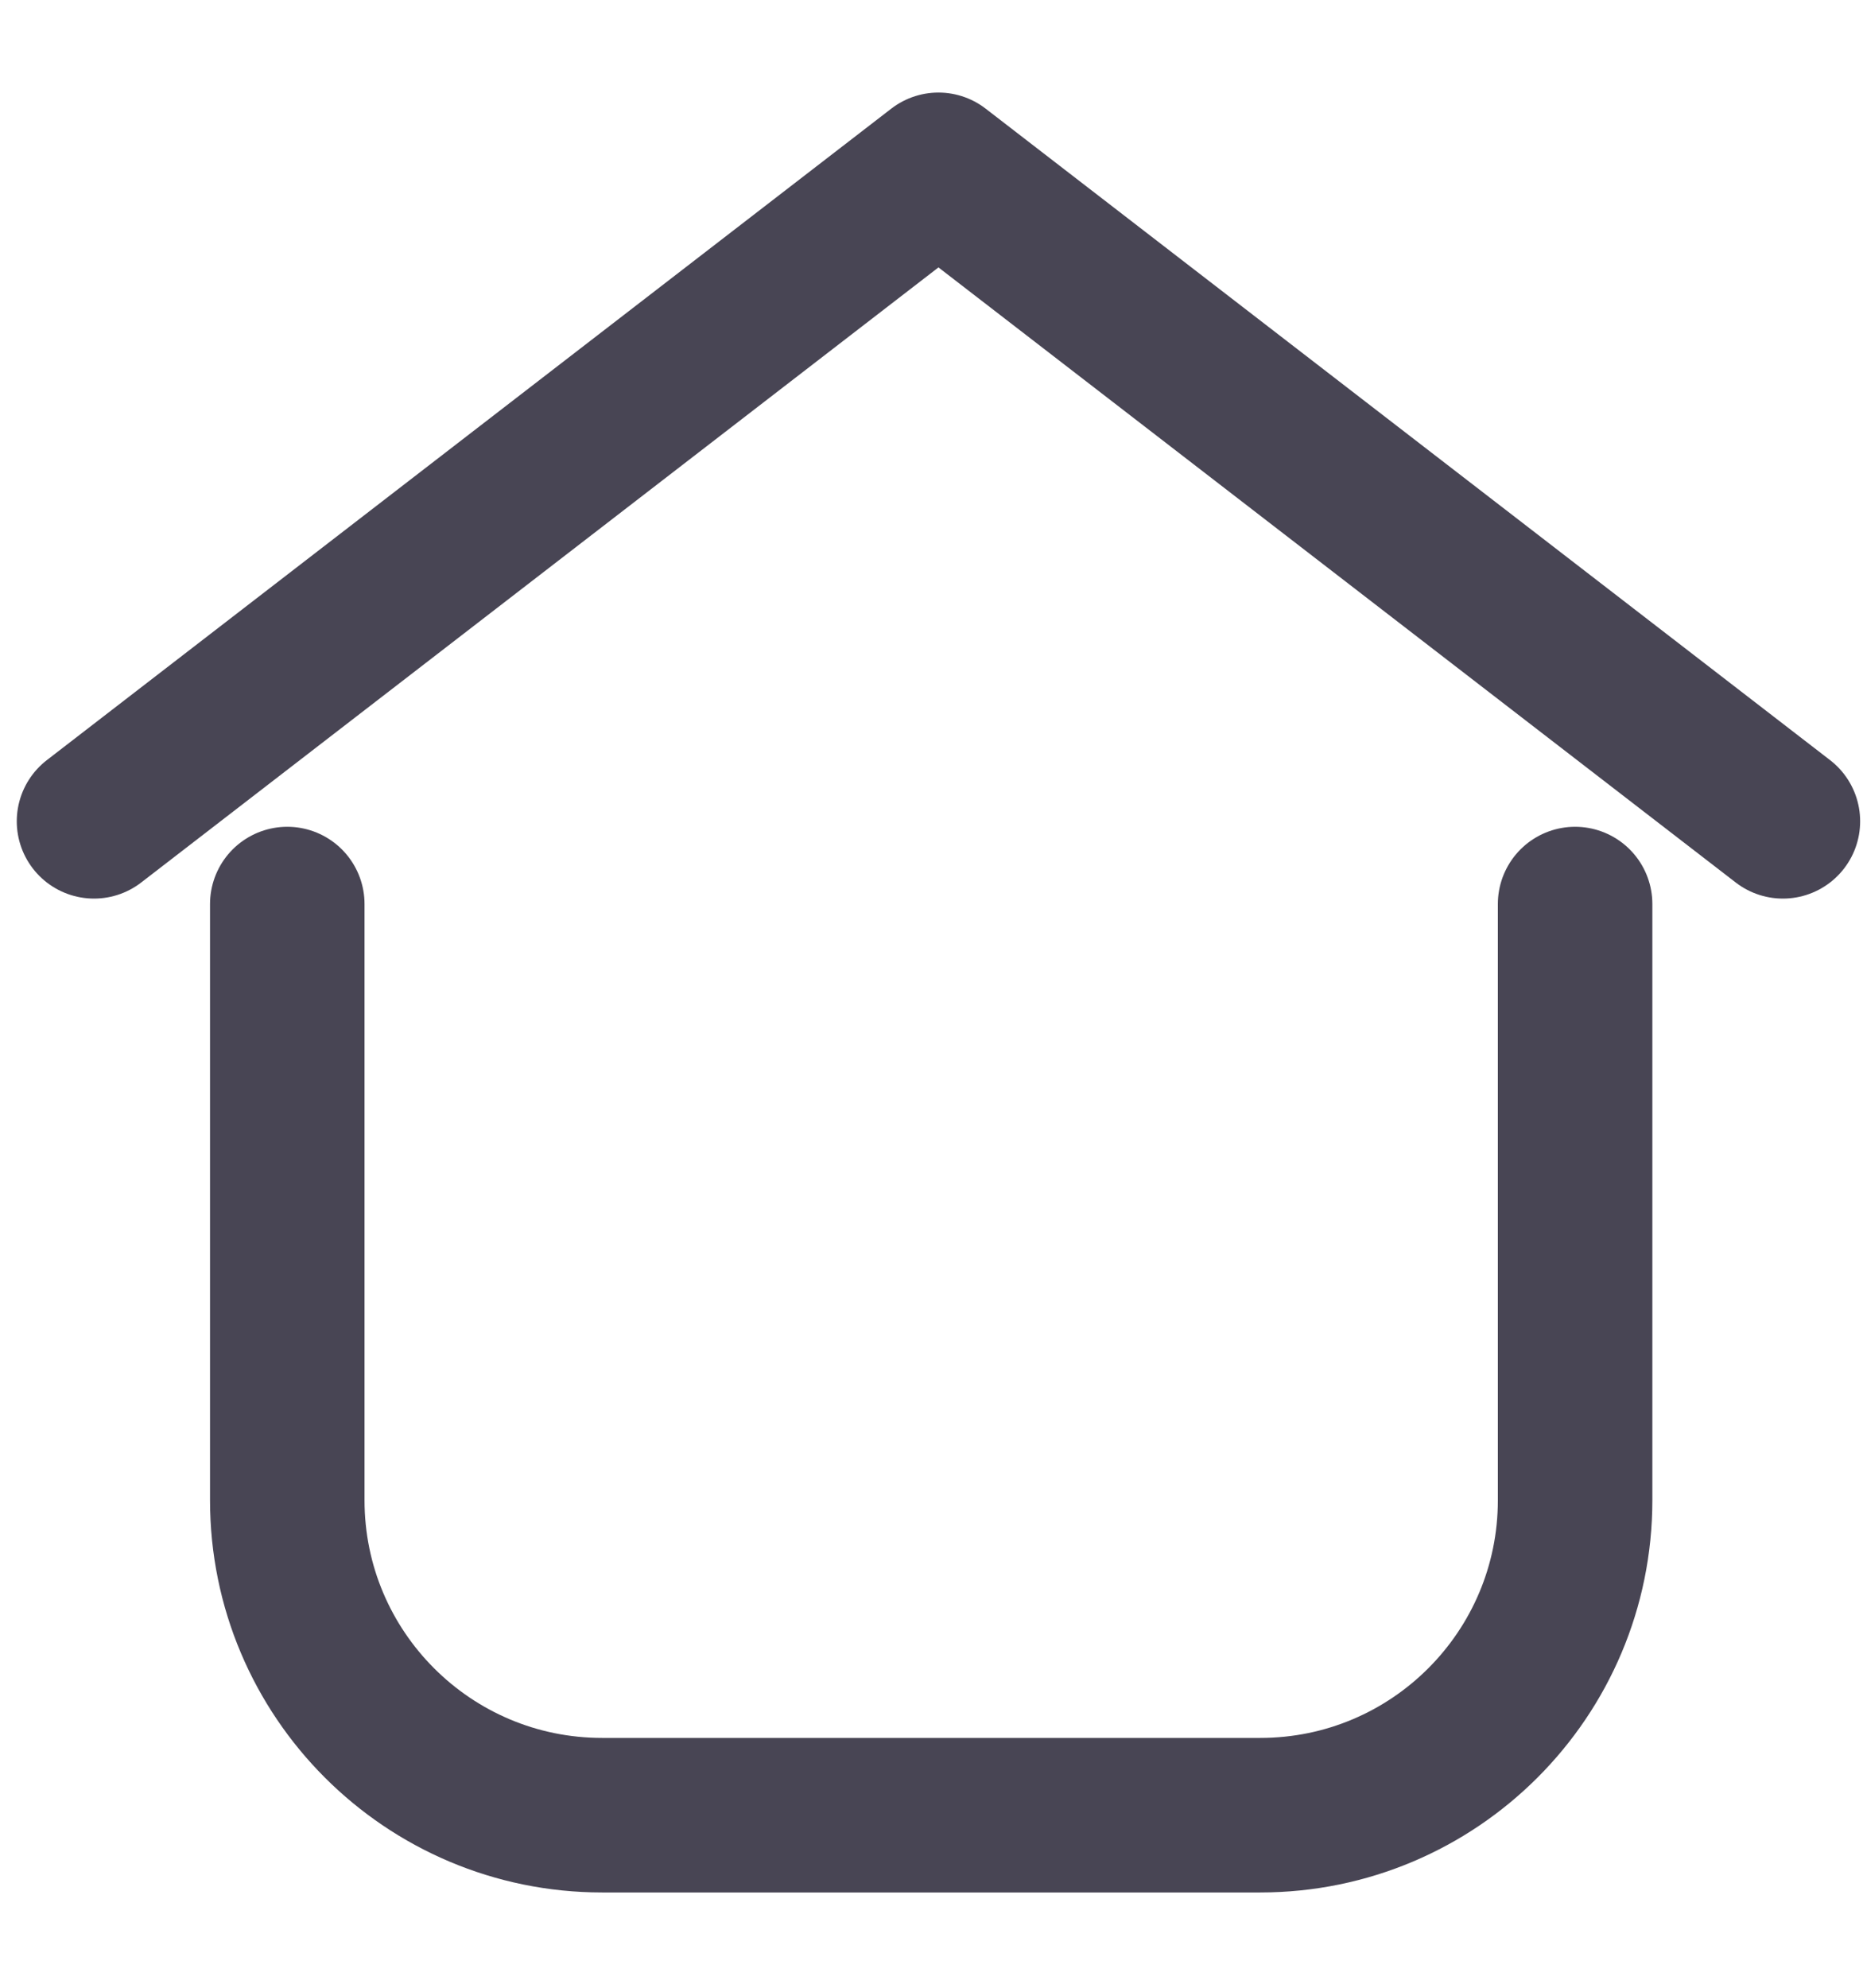 <svg width="15" height="16" viewBox="0 0 15 16" fill="none" xmlns="http://www.w3.org/2000/svg">
<path d="M12.682 7.277V12.076C12.682 13.476 11.547 14.611 10.147 14.611H9.81H4.931H4.848C3.448 14.611 2.313 13.476 2.313 12.076V7.277" stroke="#484554" stroke-width="1.244" stroke-linecap="round" stroke-linejoin="round"/>
<path d="M0.757 6.611L7.556 1.367L14.355 6.611" stroke="#484554" stroke-width="1.244" stroke-linecap="round" stroke-linejoin="round"/>
</svg>
